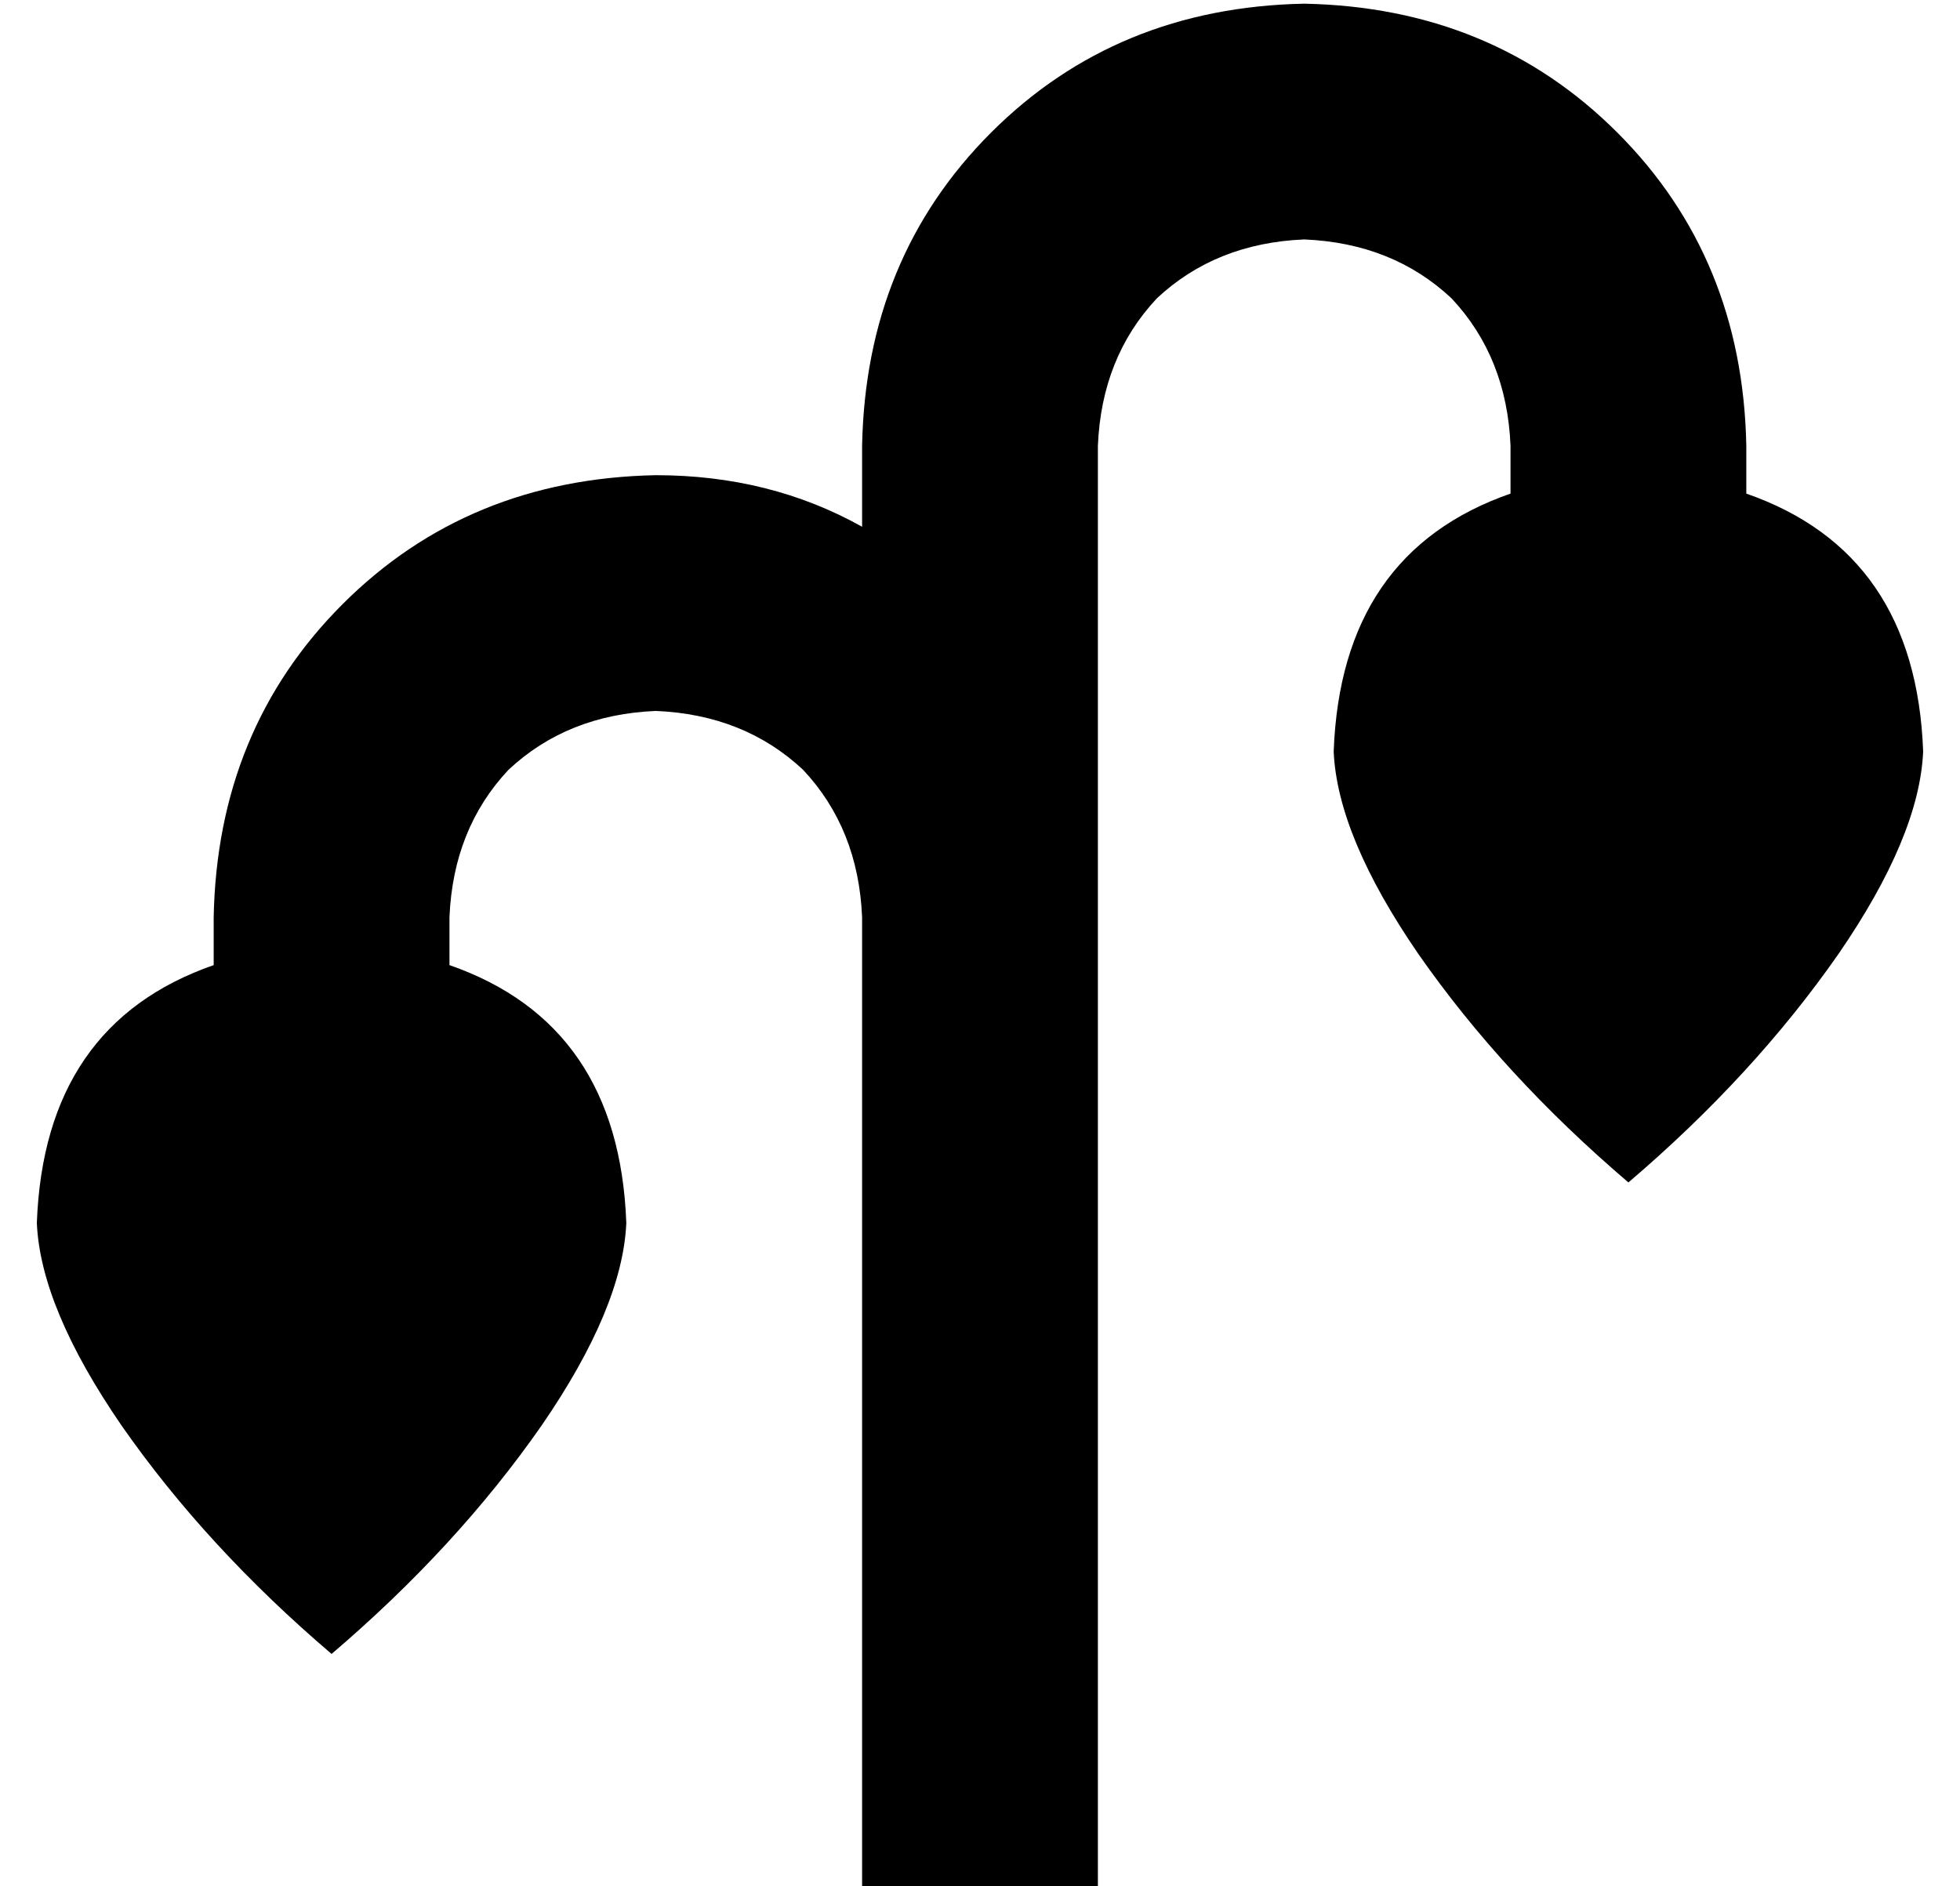 <?xml version="1.0" standalone="no"?>
<!DOCTYPE svg PUBLIC "-//W3C//DTD SVG 1.1//EN" "http://www.w3.org/Graphics/SVG/1.1/DTD/svg11.dtd" >
<svg xmlns="http://www.w3.org/2000/svg" xmlns:xlink="http://www.w3.org/1999/xlink" version="1.1" viewBox="-10 -40 532 512">
   <path fill="currentColor"
d="M288 81q1 -24 16 -40v0v0q16 -15 40 -16q24 1 40 16q15 16 16 40v13v0q-46 16 -48 70q1 23 23 55q23 33 57 62q34 -29 57 -62q22 -32 23 -55q-2 -54 -48 -70v-13v0q-1 -51 -35 -85t-85 -35q-51 1 -85 35t-35 85v22v0q-25 -14 -56 -14q-51 1 -85 35t-35 85v13v0
q-46 16 -48 70q1 23 23 55q23 33 57 62q34 -29 57 -62q22 -32 23 -55q-2 -54 -48 -70v-13v0q1 -24 16 -40q16 -15 40 -16q24 1 40 16q15 16 16 40v32v0v200v0v32v0h64v0v-32v0v-200v0v-32v0v-128v0z" />
</svg>
